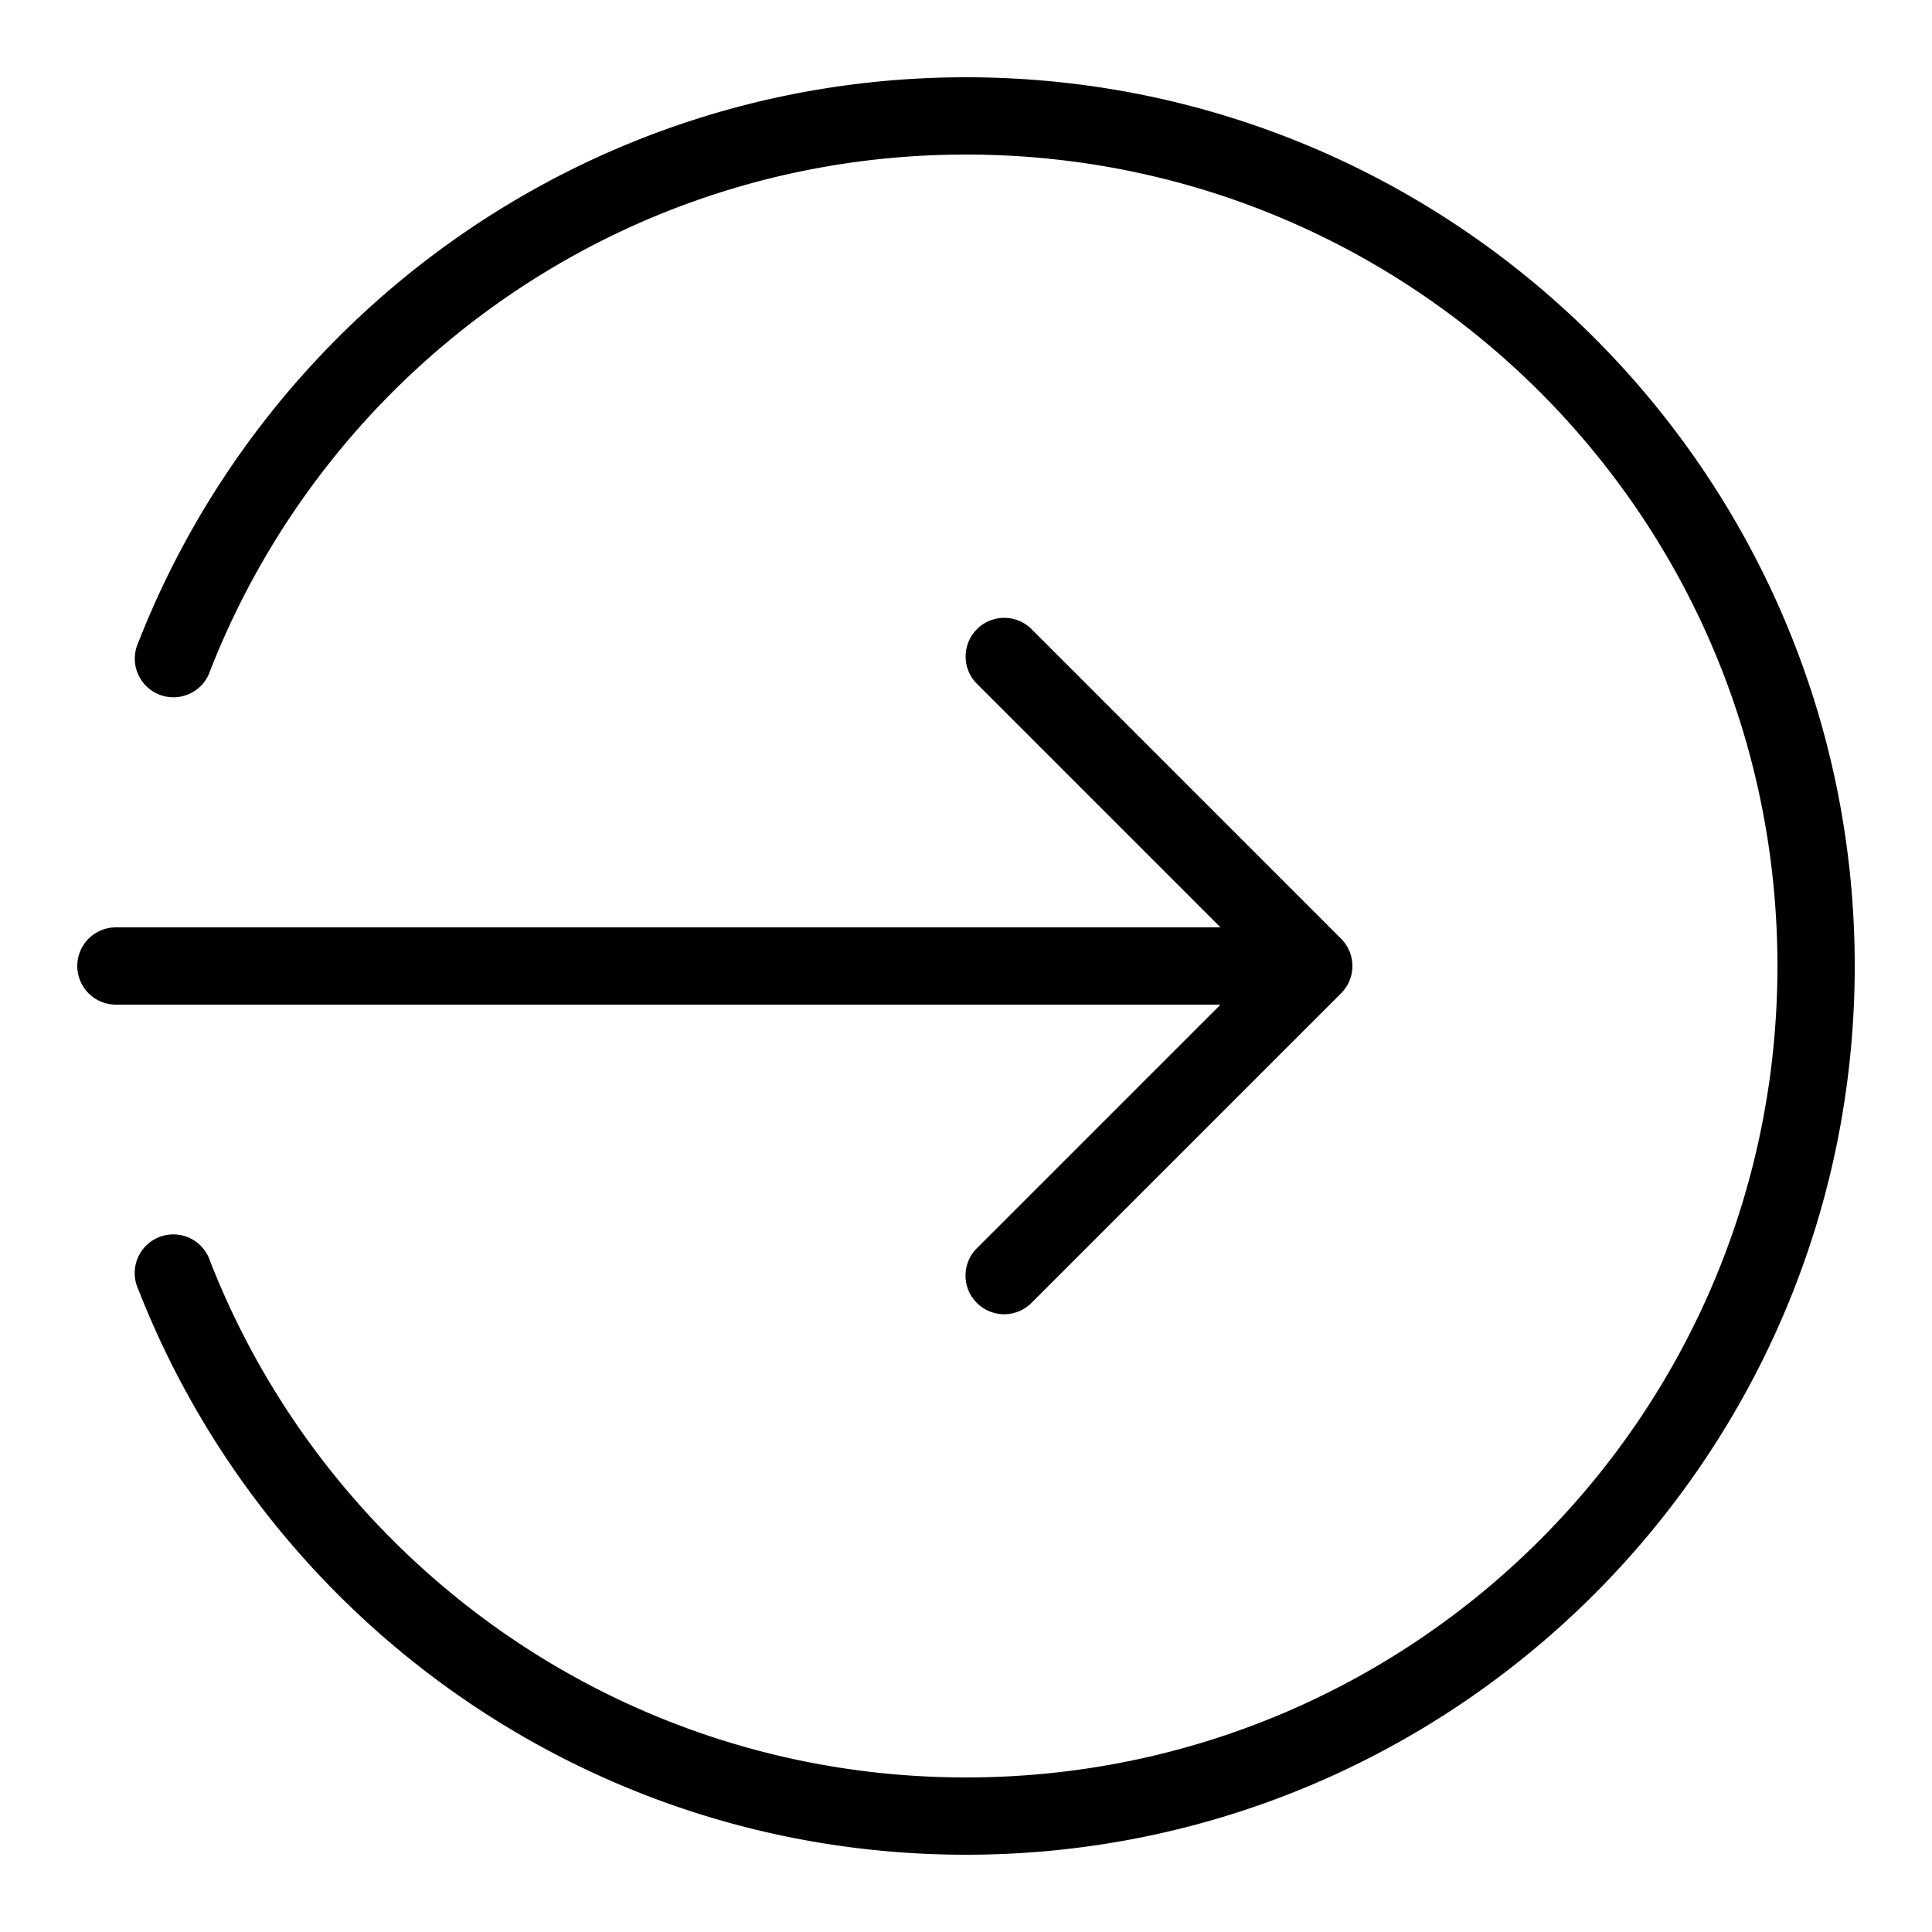 <svg xmlns="http://www.w3.org/2000/svg" viewBox="0 0 50 50">
  <path d="M25 2C15.258 2 6.924 8.07 3.576 16.637a1 1 0 101.861.726C8.492 9.545 16.088 4 25 4c11.61 0 21 9.39 21 21s-9.39 21-21 21c-8.912 0-16.508-5.545-19.563-13.363a1 1 0 10-1.86.726C6.923 41.931 15.256 48 25 48c12.69 0 23-10.31 23-23S37.69 2 25 2zm.99 13.99a1 1 0 00-.697 1.717L31.586 24H3a1 1 0 100 2h28.586l-6.293 6.293a1 1 0 101.414 1.414l8-8a1 1 0 000-1.414l-8-8a1 1 0 00-.717-.303z"/>
</svg>
